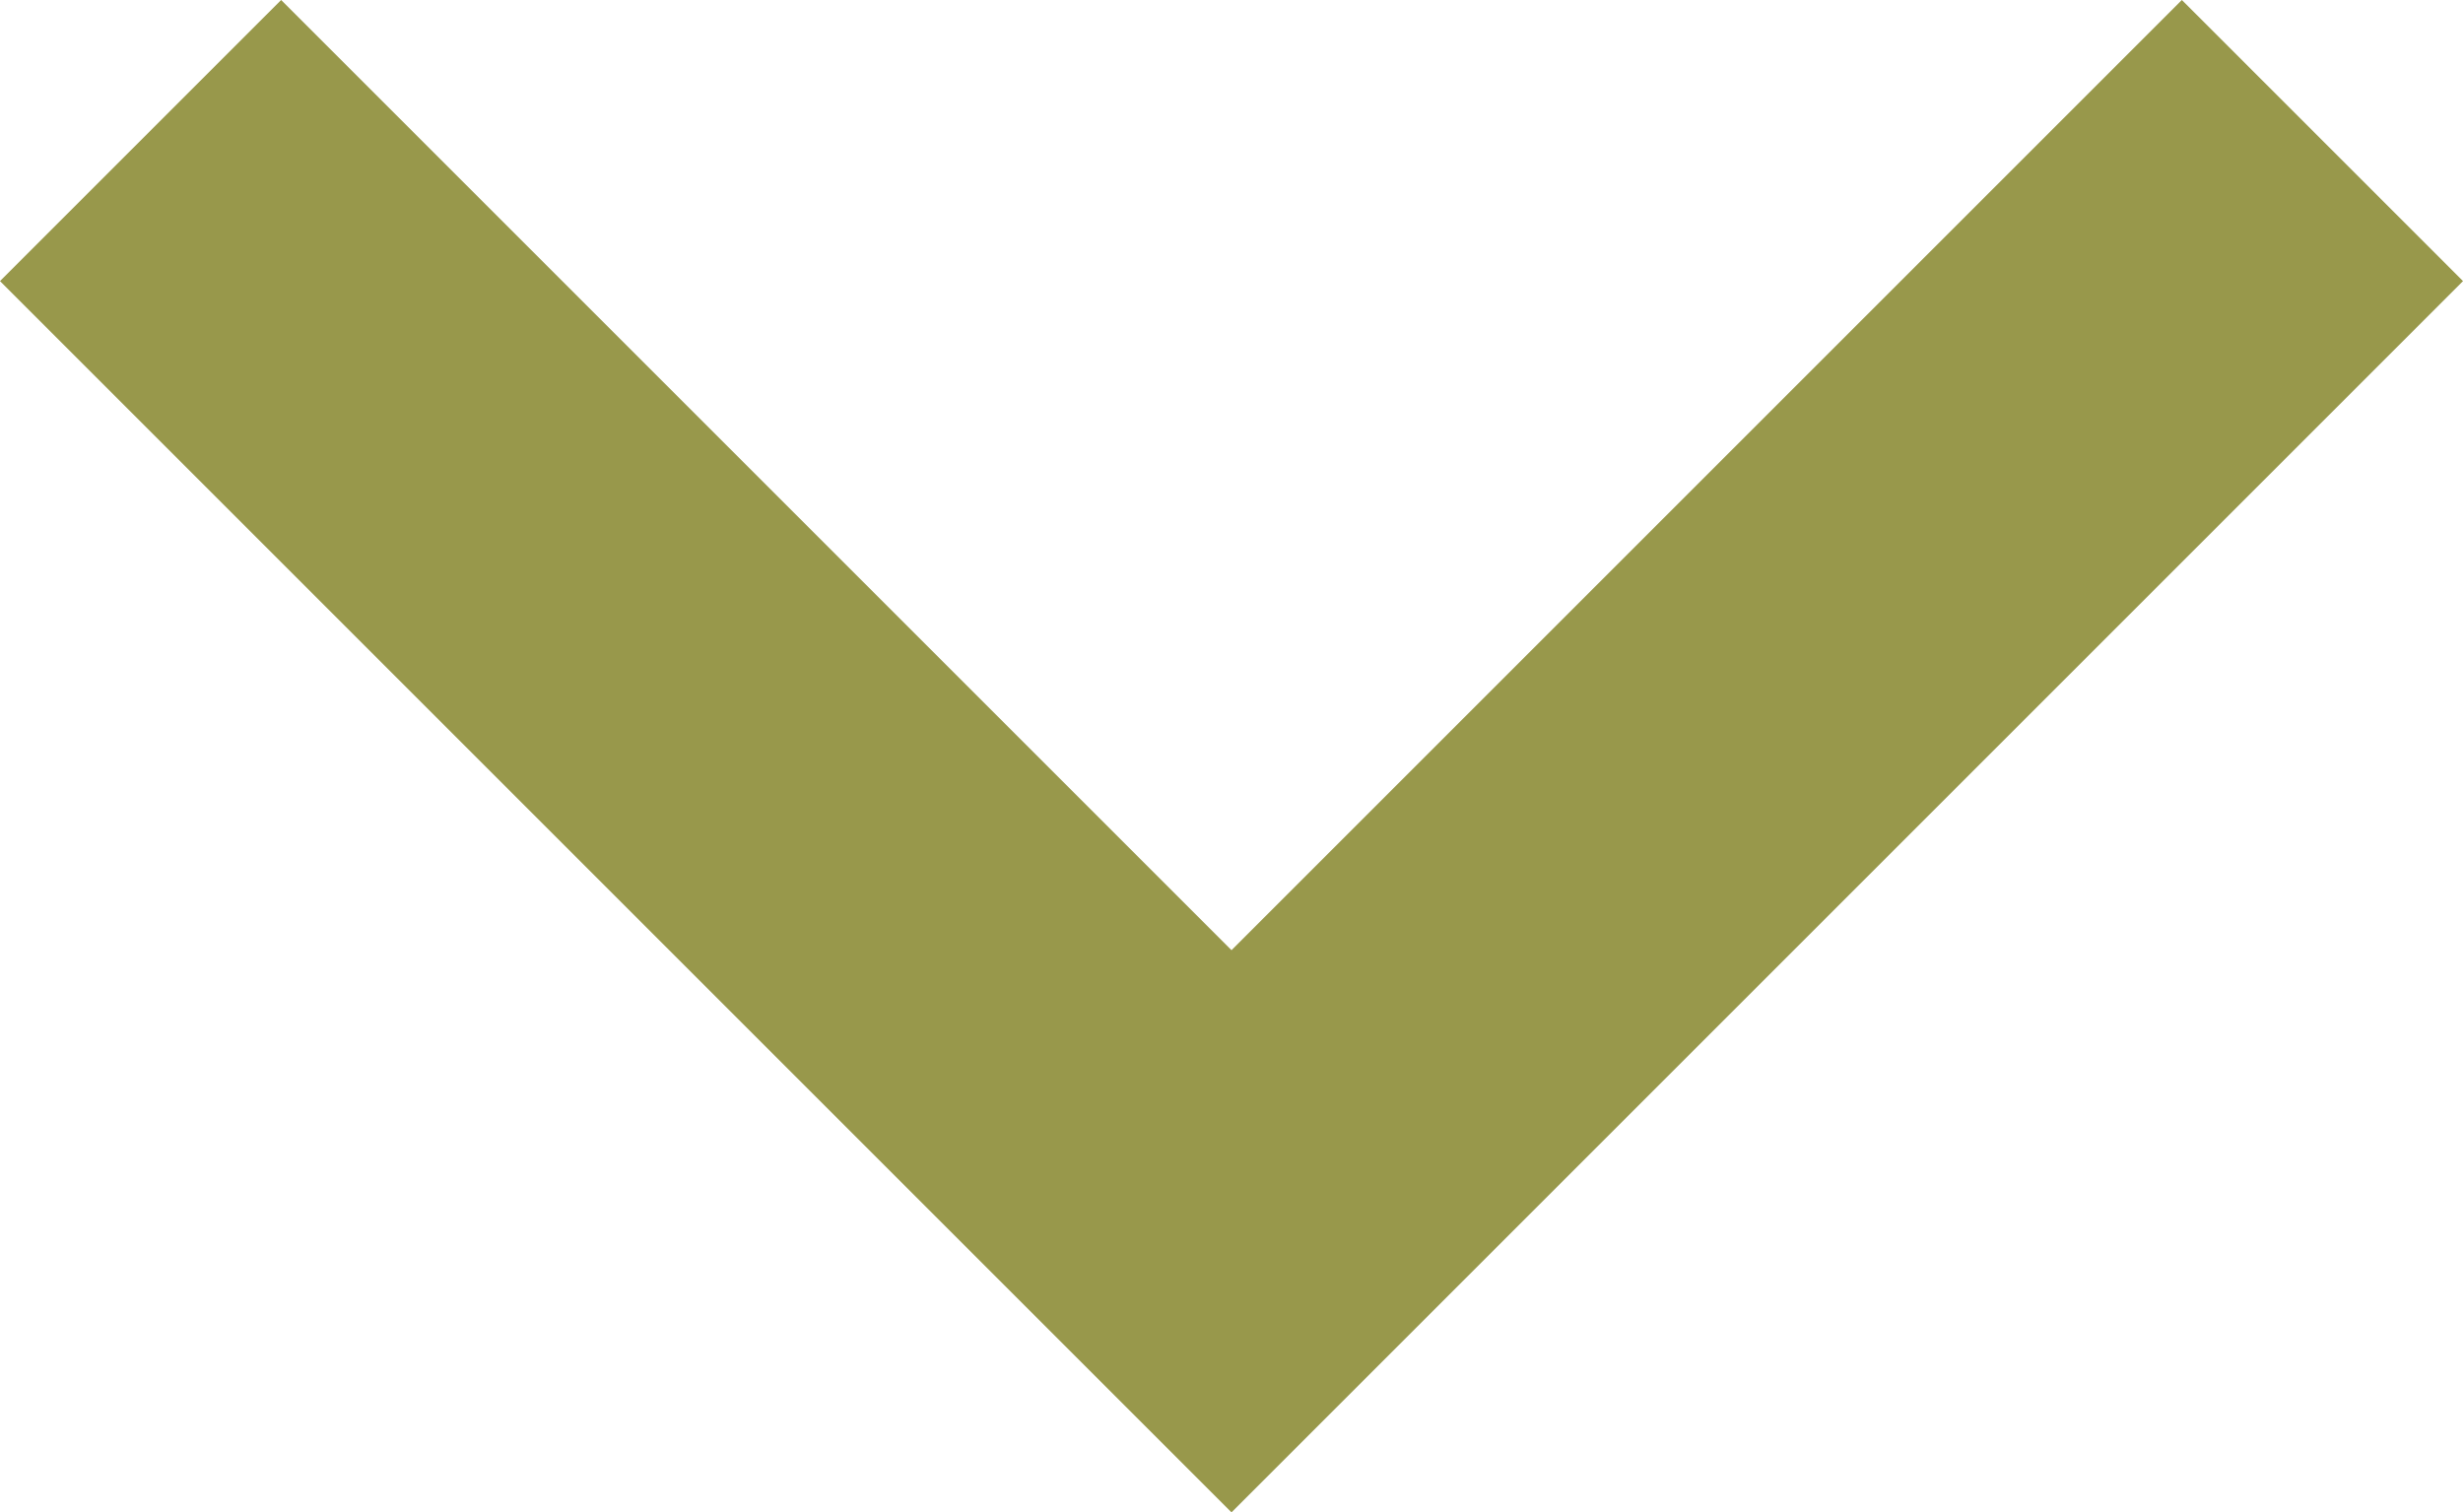 <svg xmlns="http://www.w3.org/2000/svg" width="24.778" height="15.218" viewBox="0 0 24.778 15.218">
  <g id="Groupe_986" data-name="Groupe 986" transform="translate(23.364 -16.518) rotate(90)">
    <path id="Tracé_847" data-name="Tracé 847" d="M0,0,10.975,10.975,0,21.95" transform="translate(17.932 0)" fill="none" stroke="#98984b" stroke-width="4"/>
    <path id="Tracé_1496" data-name="Tracé 1496" d="M33.1,0" transform="translate(-4.237 11.472)" fill="none" stroke="#98984b" stroke-width="4"/>
  </g>
</svg>
